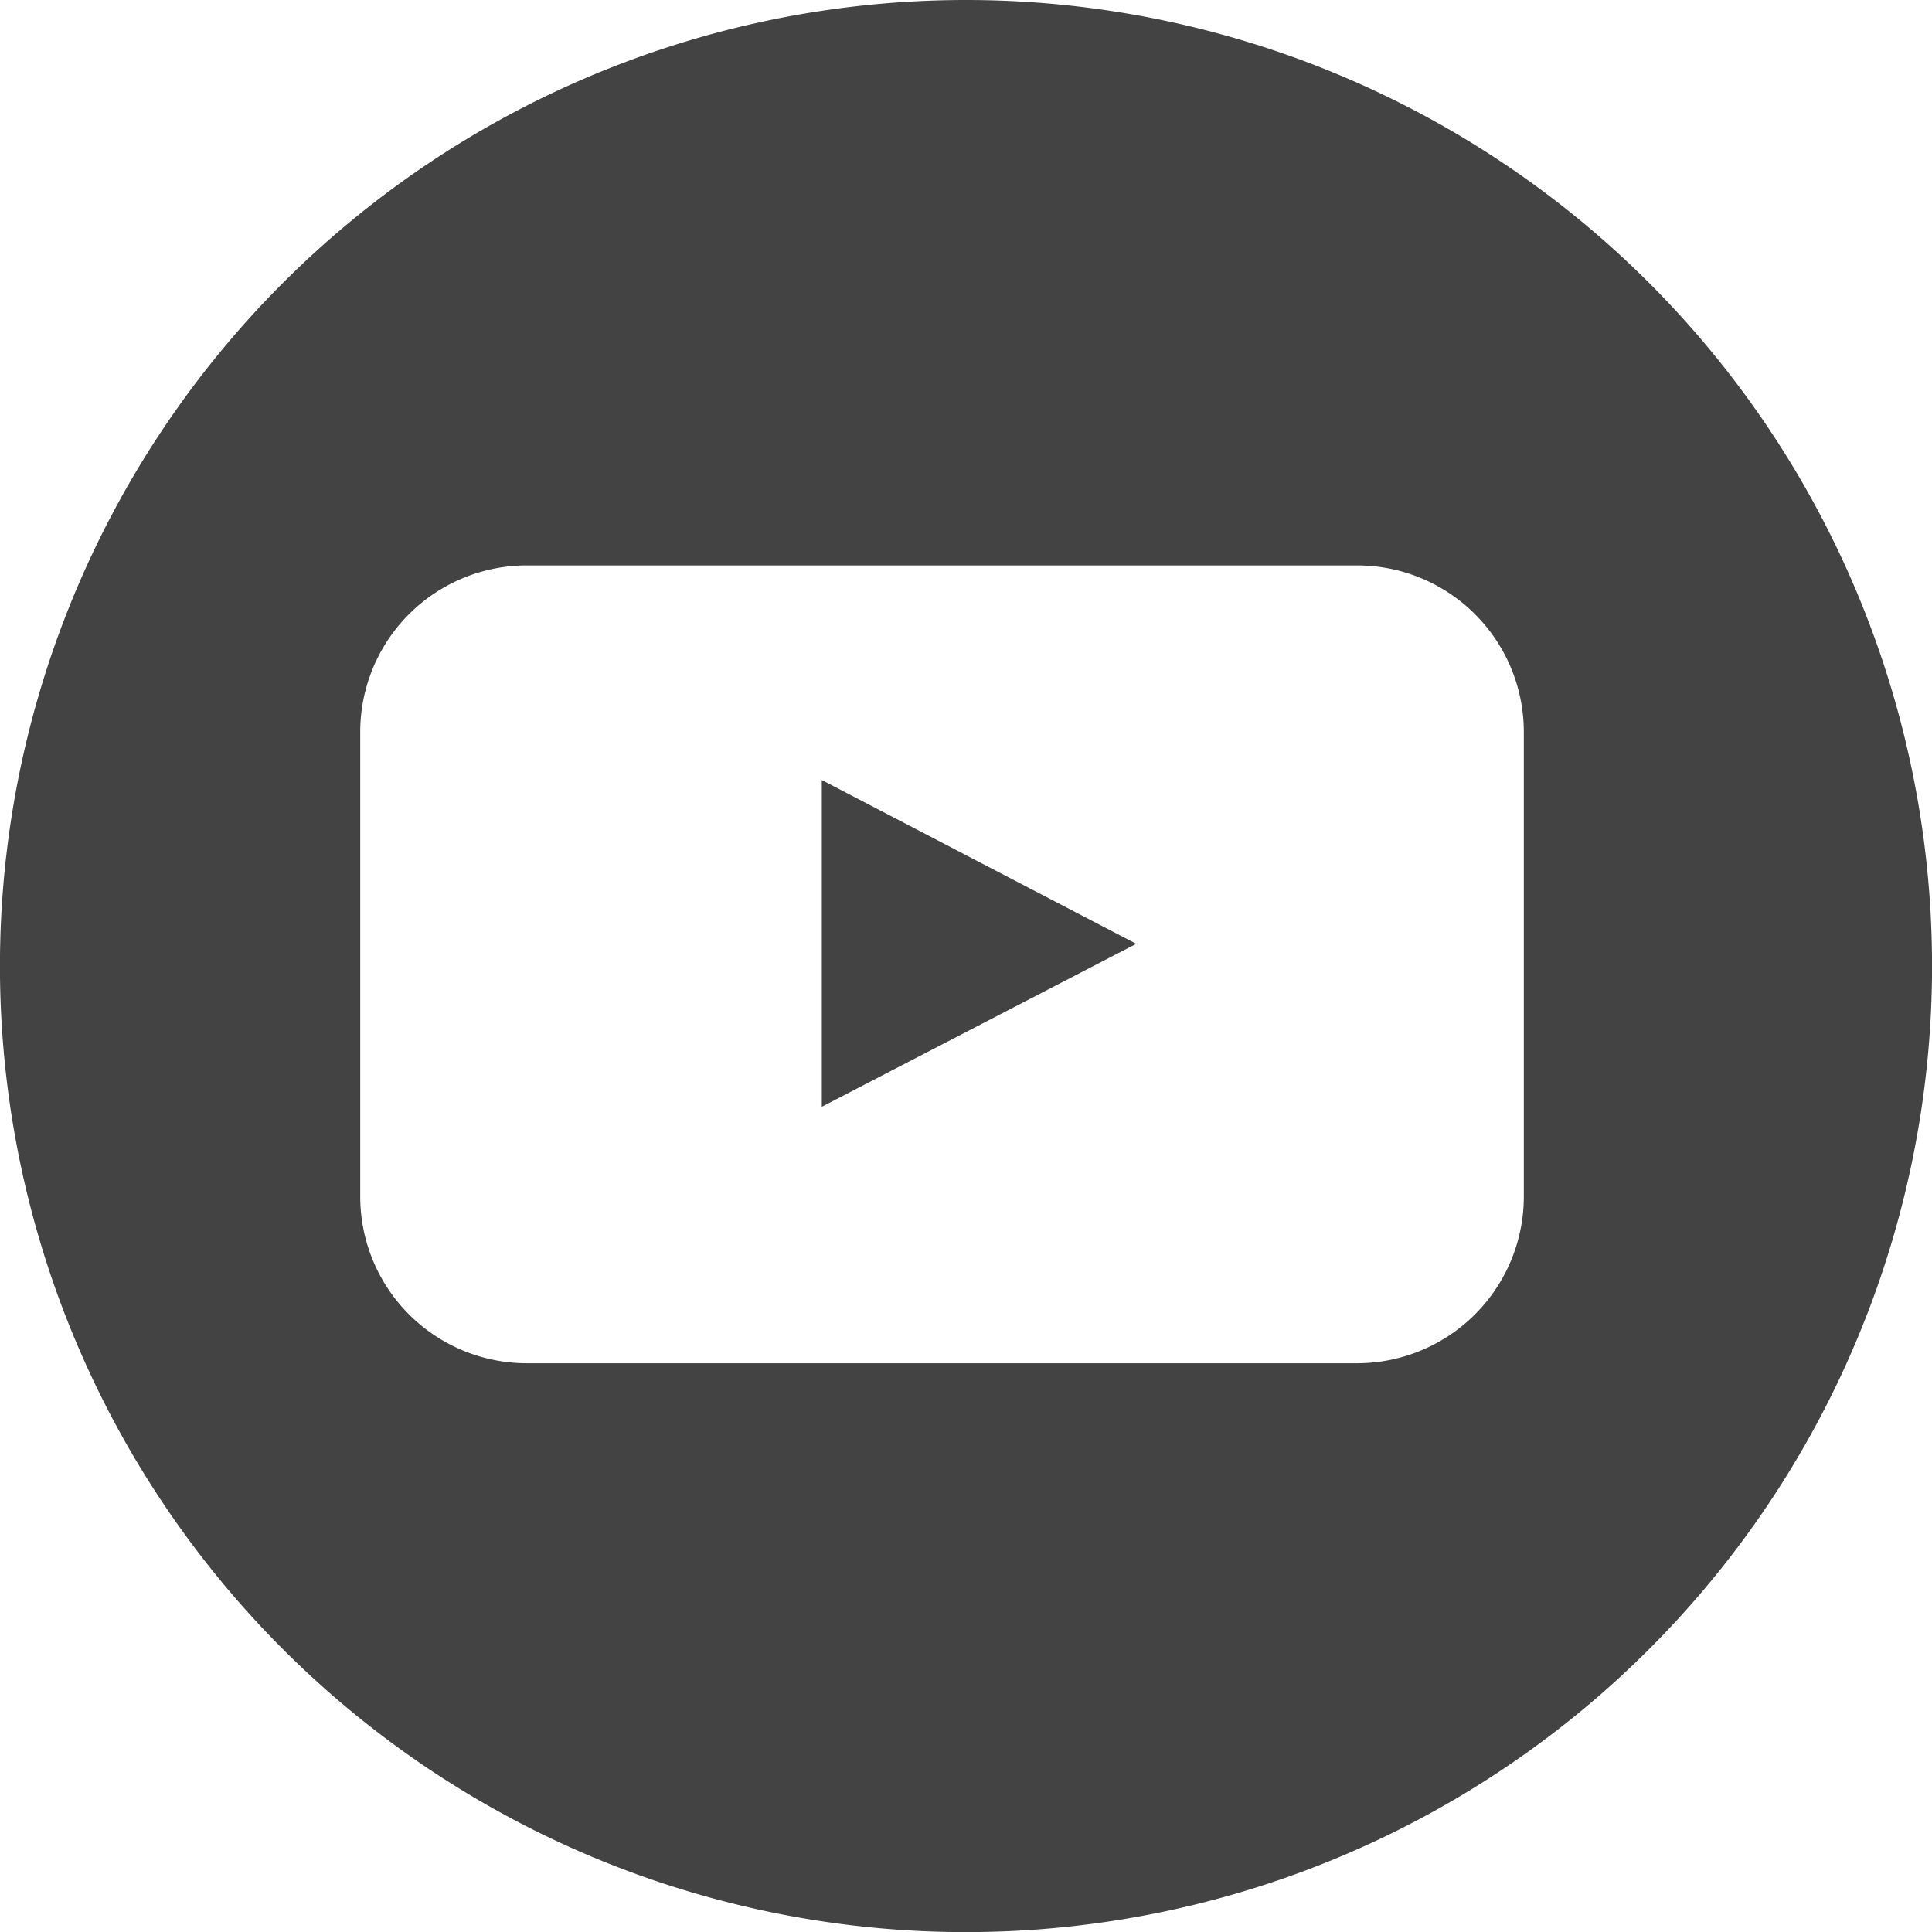 <svg xmlns="http://www.w3.org/2000/svg" width="35.386" height="35.388" viewBox="0 0 35.386 35.388">
  <g id="Group_269" data-name="Group 269" transform="translate(0)">
    <path id="Path_348" data-name="Path 348" d="M920.621,168.8l5.759-2.984-5.759-3Z" transform="translate(-905.569 -148.529)" fill="#434343"/>
    <path id="Path_349" data-name="Path 349" d="M924.06,149.286a17.694,17.694,0,1,0,17.694,17.694A17.693,17.693,0,0,0,924.06,149.286Zm10.217,21.926a3.055,3.055,0,0,1-3.045,3.043H916.008a3.052,3.052,0,0,1-3.043-3.043v-8.524a3.05,3.05,0,0,1,3.043-3.046h15.224a3.052,3.052,0,0,1,3.045,3.046Z" transform="translate(-906.367 -149.286)" fill="#434343"/>
  </g>
</svg>
